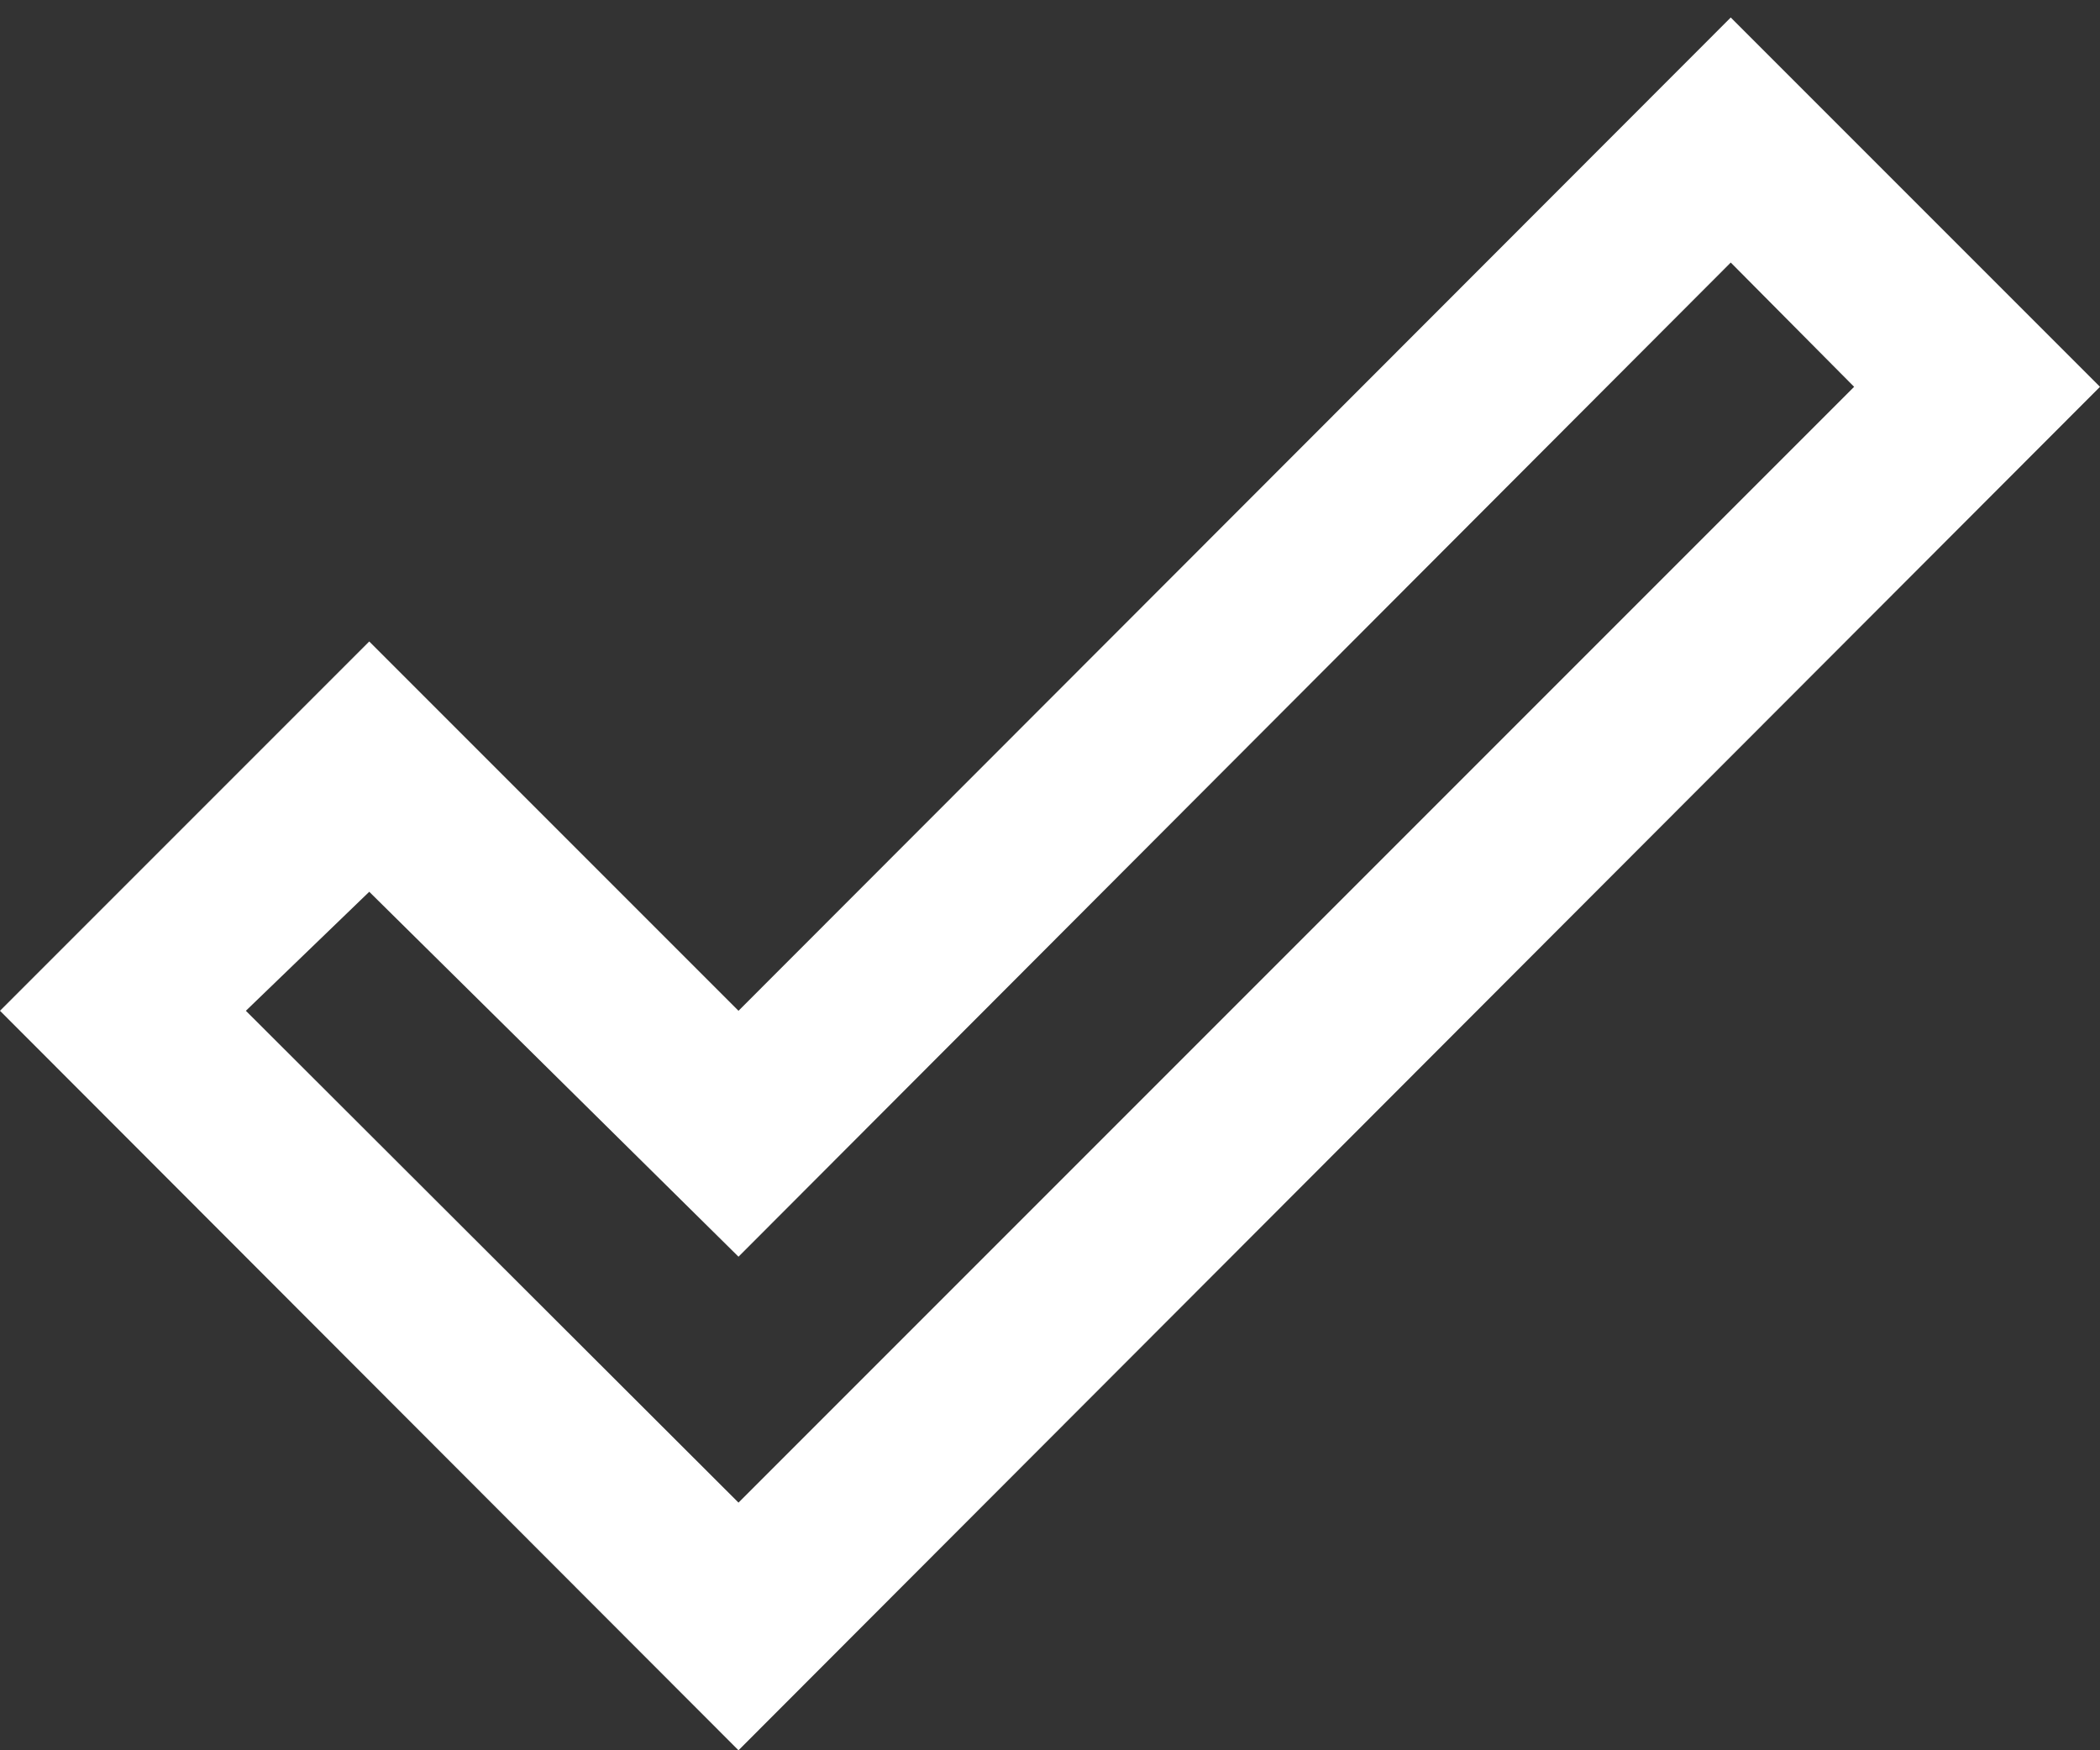 <svg width="24" height="20" viewBox="0 0 24 20" fill="none" xmlns="http://www.w3.org/2000/svg">
<rect x="0" y="0" width="24" height="20" fill="#333333" stroke="none"/>
<path d="M19.78 0.2L24 4.42L8.44 20L0 11.55L4.22 7.33L8.44 11.55L19.78 0.2ZM19.78 3L8.44 14.36L4.22 10.19L2.81 11.55L8.44 17.17L21.19 4.42L19.78 3Z" fill="white"/>
</svg>
